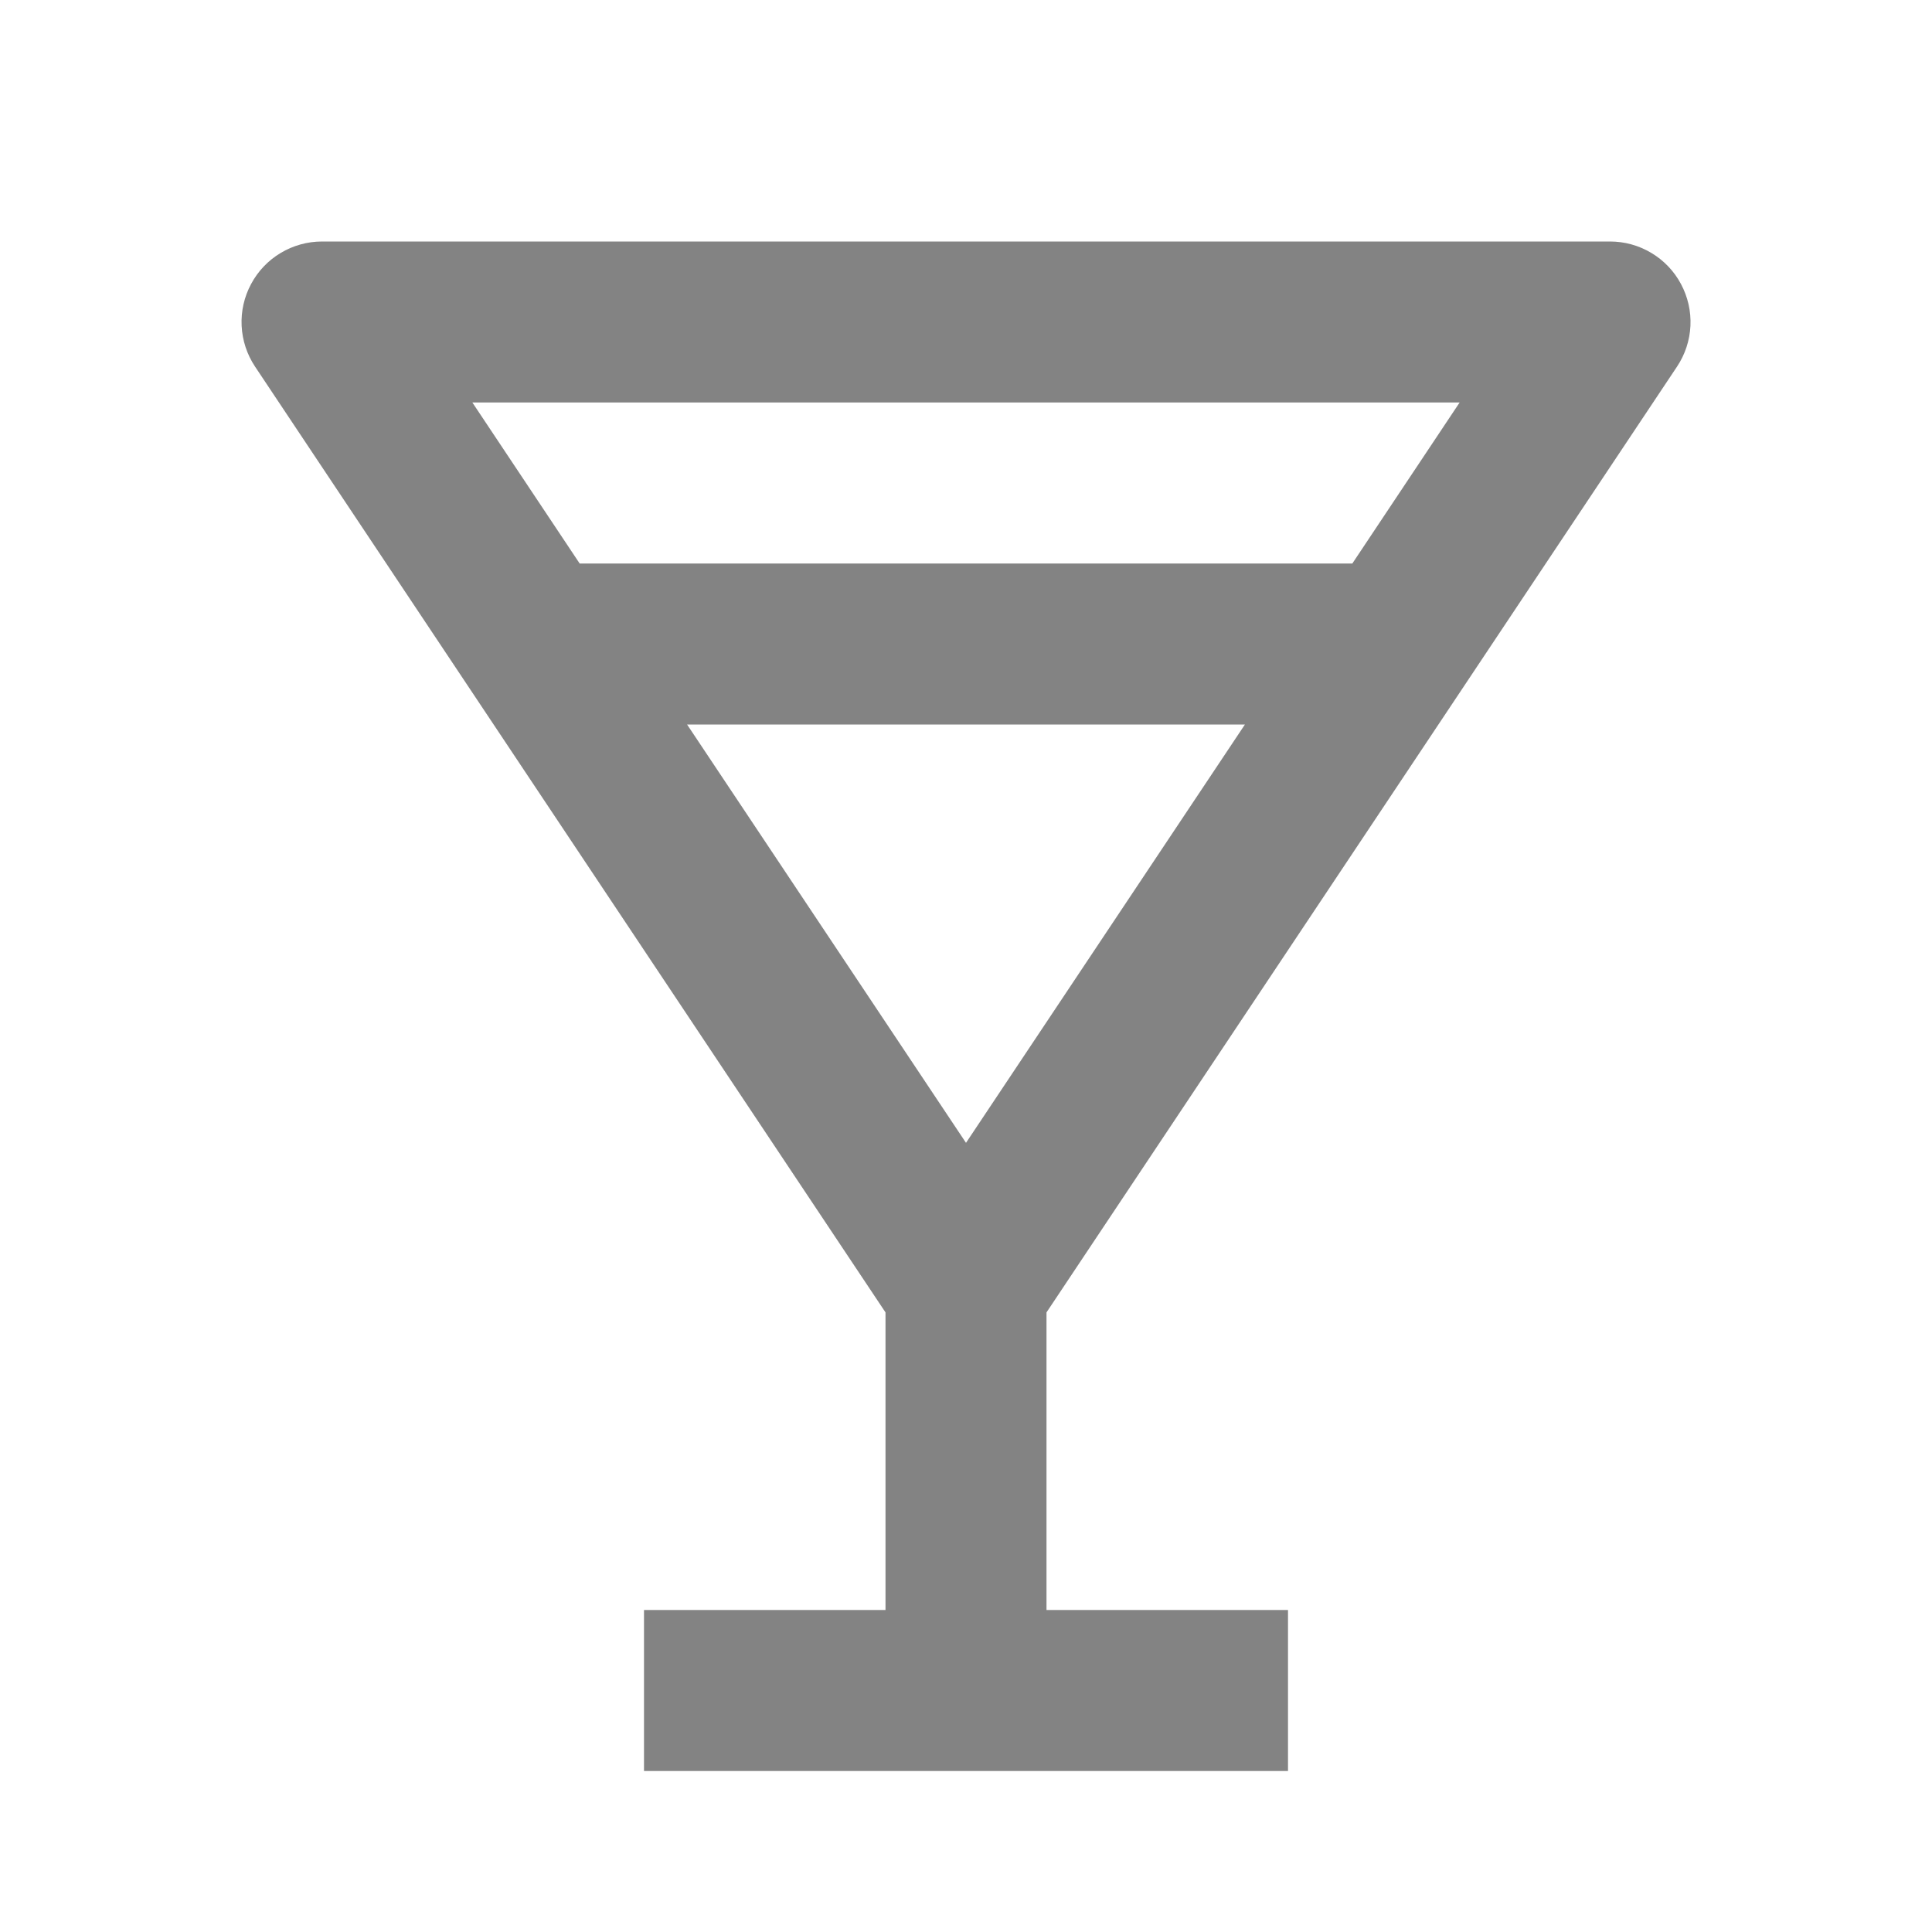 <svg width="30" height="30" viewBox="0 0 30 30" fill="none" xmlns="http://www.w3.org/2000/svg">
<path d="M26.04 5.694C26.166 5.505 26.238 5.287 26.249 5.061C26.26 4.835 26.209 4.61 26.102 4.41C25.996 4.211 25.837 4.044 25.643 3.928C25.448 3.811 25.226 3.75 25 3.75H5C4.774 3.75 4.552 3.812 4.358 3.928C4.164 4.044 4.005 4.211 3.899 4.41C3.792 4.609 3.741 4.834 3.752 5.06C3.763 5.286 3.835 5.504 3.96 5.692L13.75 20.379V25H10V27.5H20V25H16.25V20.379L26.04 5.694ZM15 17.746L10.669 11.25H19.331L15 17.746ZM22.665 6.25L20.999 8.75H9.001L7.335 6.25H22.665Z" fill="#838383"/>
</svg>
